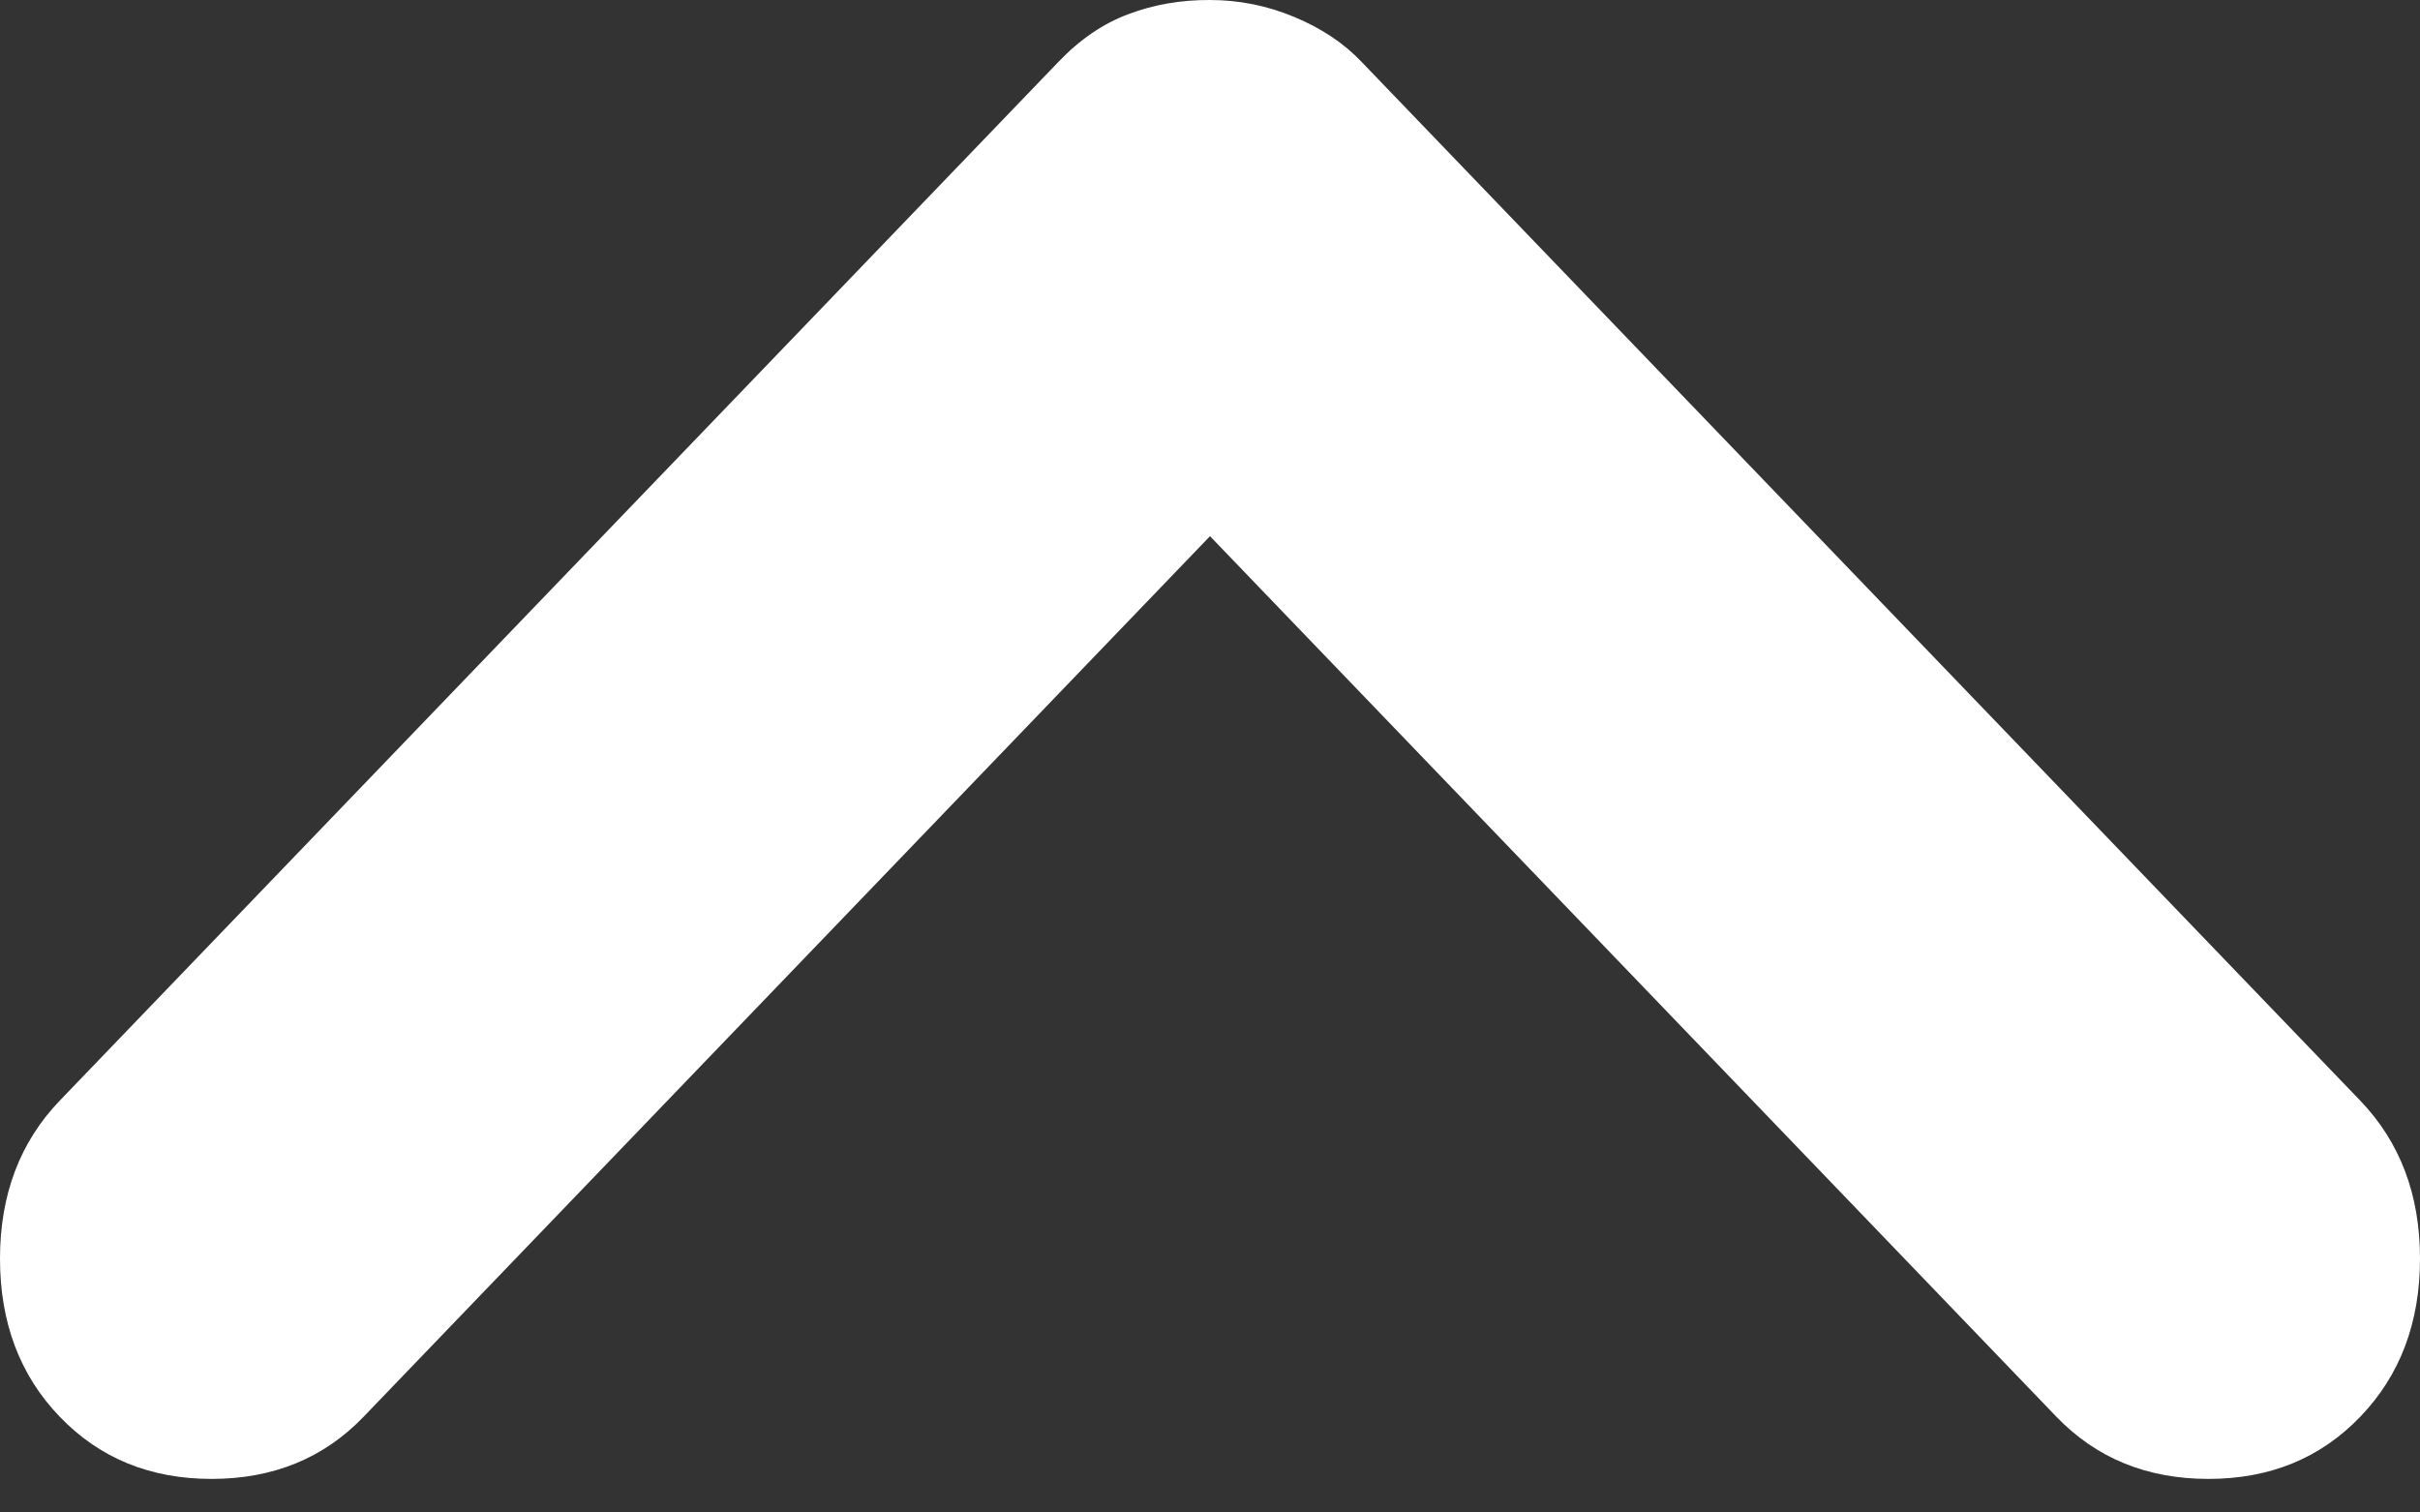 <svg width="16" height="10" viewBox="0 0 16 10" fill="none" xmlns="http://www.w3.org/2000/svg">
    <rect x="0" y="0" width="16" height="10" fill="#333333" stroke="none"/>
    <path d="M8 1.62125e-05C8.191 1.62125e-05 8.377 0.037 8.557 0.112C8.737 0.187 8.886 0.286 9.004 0.411L15.605 7.277C15.868 7.551 16 7.899 16 8.322C16 8.745 15.868 9.094 15.605 9.367C15.342 9.641 15.008 9.778 14.601 9.778C14.194 9.778 13.86 9.641 13.596 9.367L8 3.545L2.404 9.367C2.141 9.641 1.806 9.778 1.399 9.778C0.993 9.778 0.658 9.641 0.395 9.367C0.132 9.094 0 8.745 0 8.322C0 7.899 0.132 7.551 0.395 7.277L6.996 0.411C7.139 0.261 7.294 0.155 7.462 0.093C7.629 0.03 7.809 -0.001 8 1.62125e-05Z" fill="white"/>
</svg>
